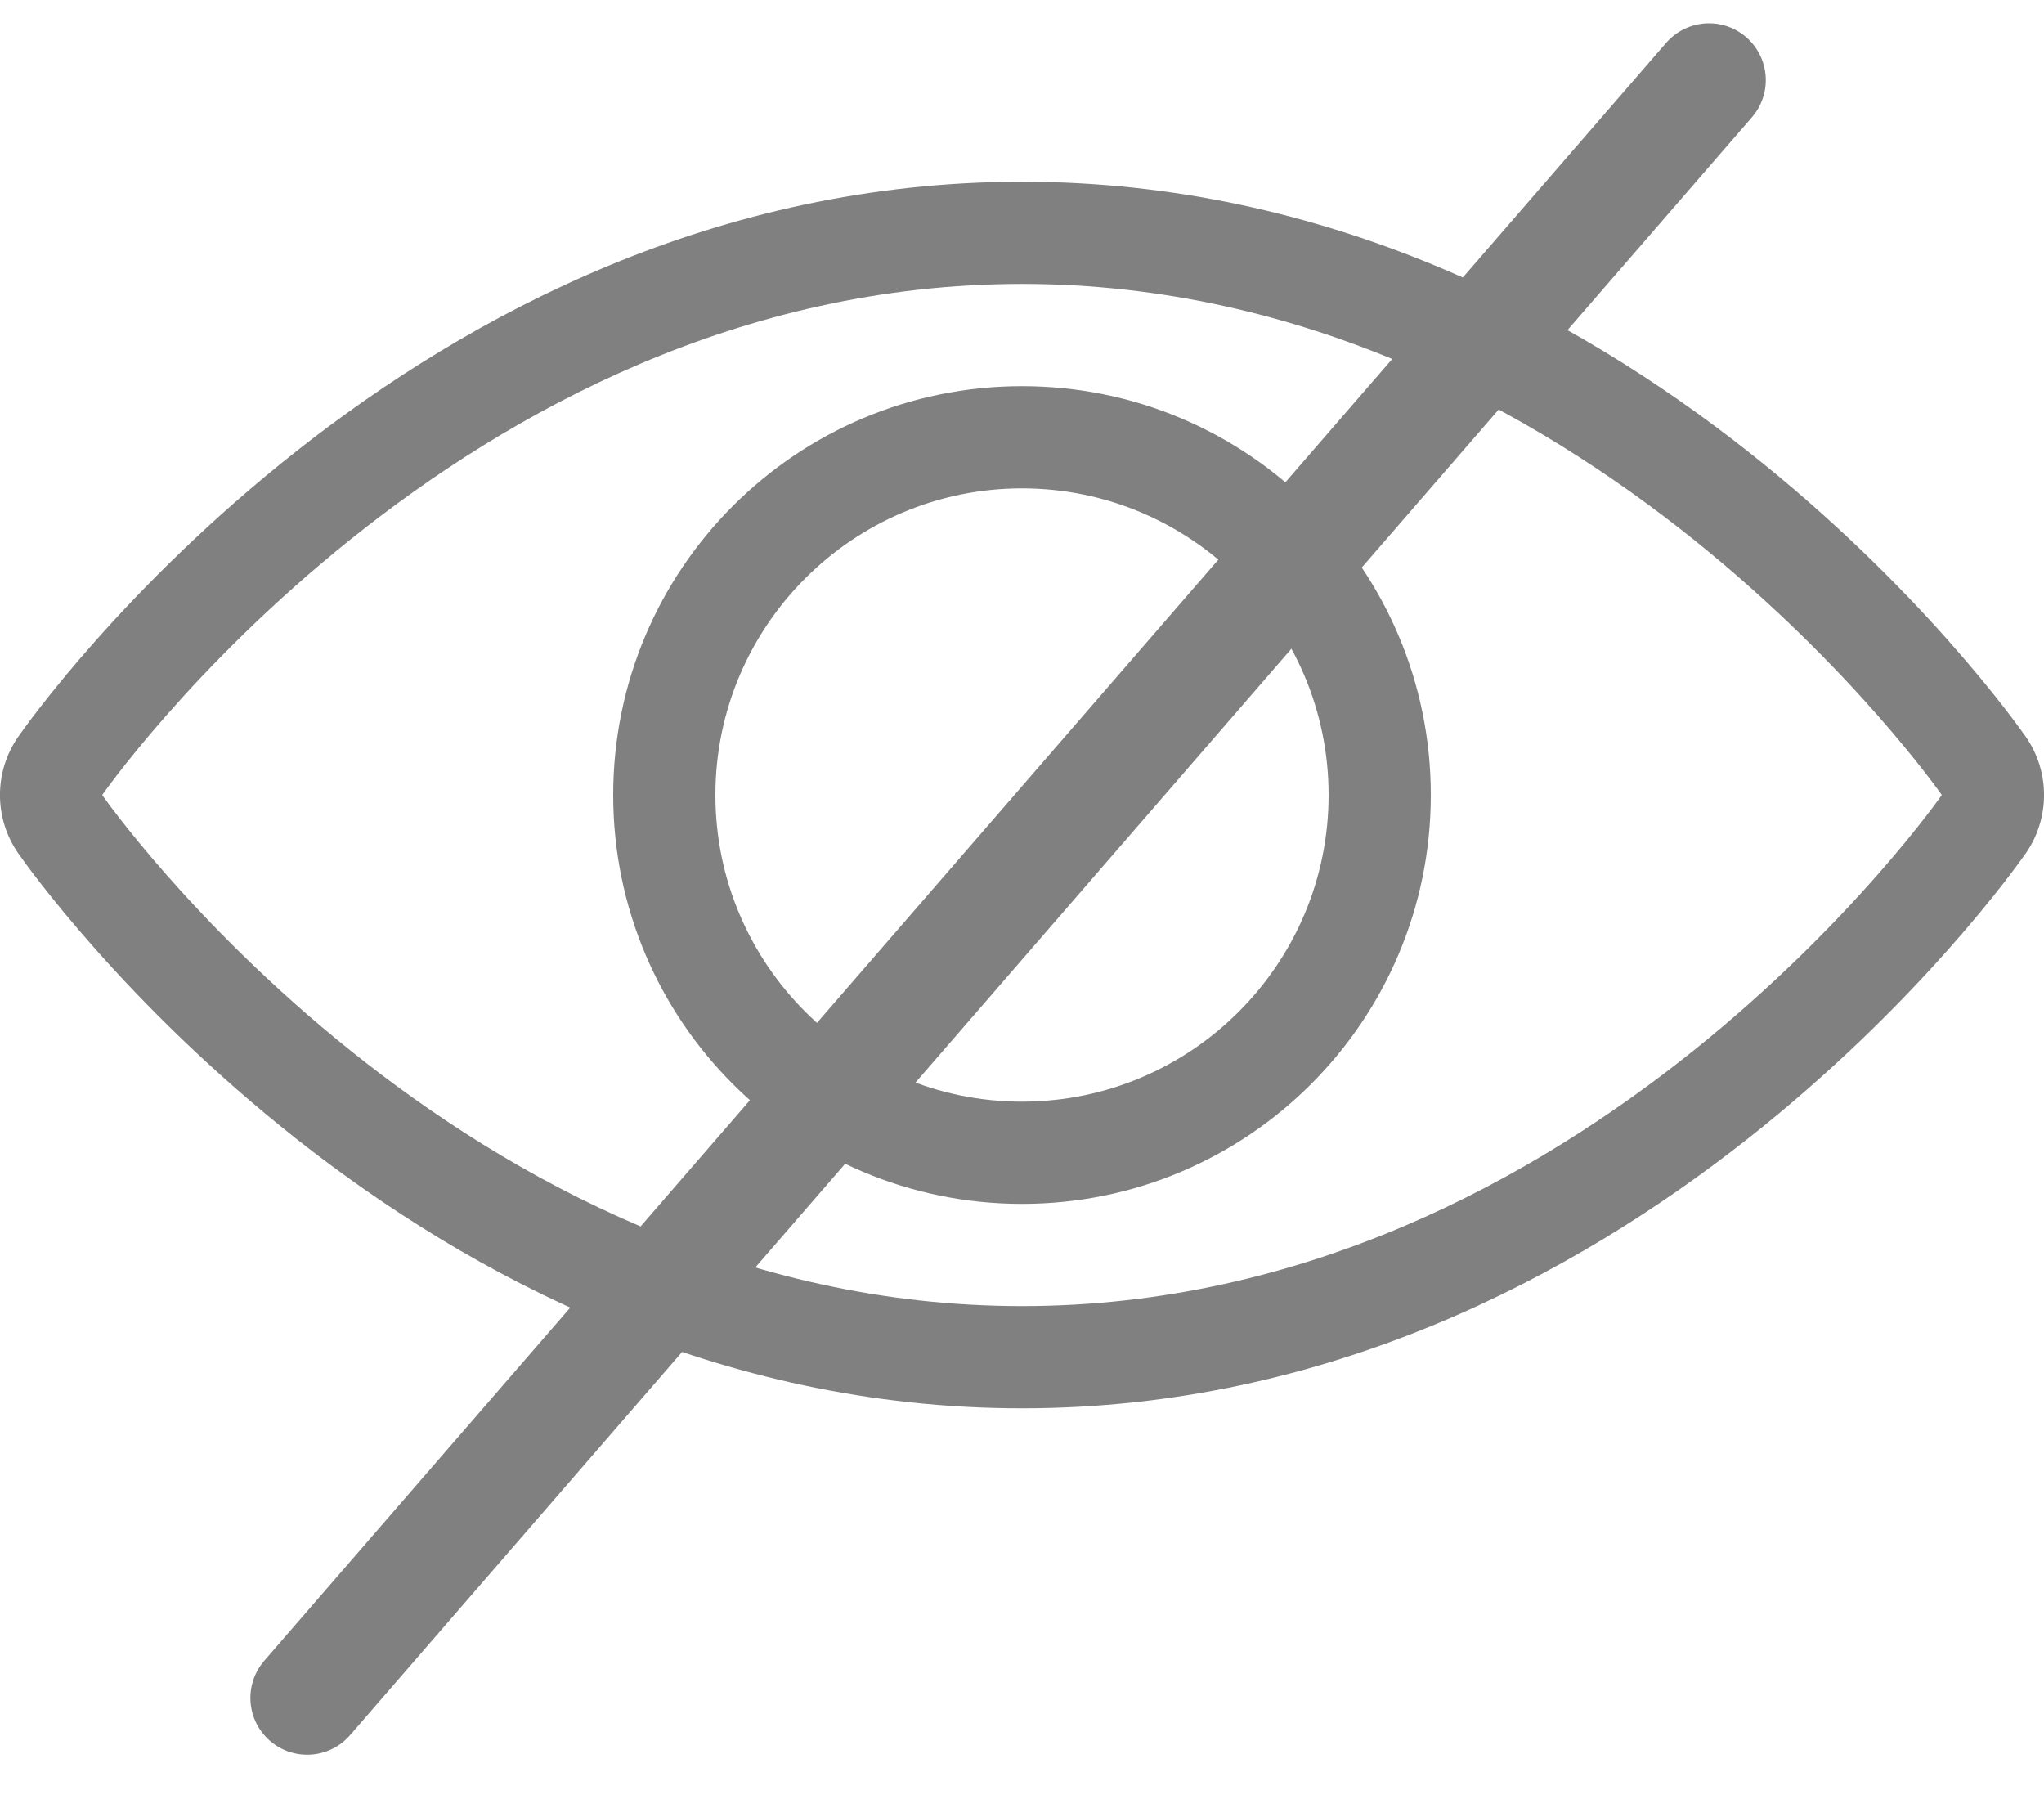<svg width="18" height="16" viewBox="0 0 18 16" fill="none" xmlns="http://www.w3.org/2000/svg">
<path d="M17.839 6.486C17.7 6.287 14.379 1.6 9 1.6C3.621 1.6 0.3 6.287 0.161 6.486C-0.054 6.795 -0.054 7.205 0.161 7.514C0.3 7.713 3.621 12.4 9 12.4C14.379 12.4 17.7 7.713 17.839 7.514C18.054 7.205 18.054 6.795 17.839 6.486ZM9 11.5C4.03 11.5 0.9 7 0.9 7C0.9 7 4.03 2.5 9 2.5C13.97 2.5 17.1 7 17.1 7C17.1 7 13.97 11.5 9 11.5Z" fill="#808080"/>
<path d="M9 3.4C7.012 3.4 5.4 5.011 5.4 7C5.4 8.988 7.011 10.6 9 10.6C10.988 10.6 12.6 8.988 12.6 7C12.6 5.011 10.988 3.4 9 3.4ZM9 9.7C7.511 9.7 6.3 8.489 6.3 7C6.3 5.511 7.511 4.3 9 4.3C10.489 4.3 11.7 5.511 11.7 7C11.7 8.489 10.489 9.7 9 9.7Z" fill="#808080"/>
<line x1="15.05" y1="0.705" x2="2.705" y2="14.95" stroke="#808080" stroke-linecap="round"/>
</svg>
